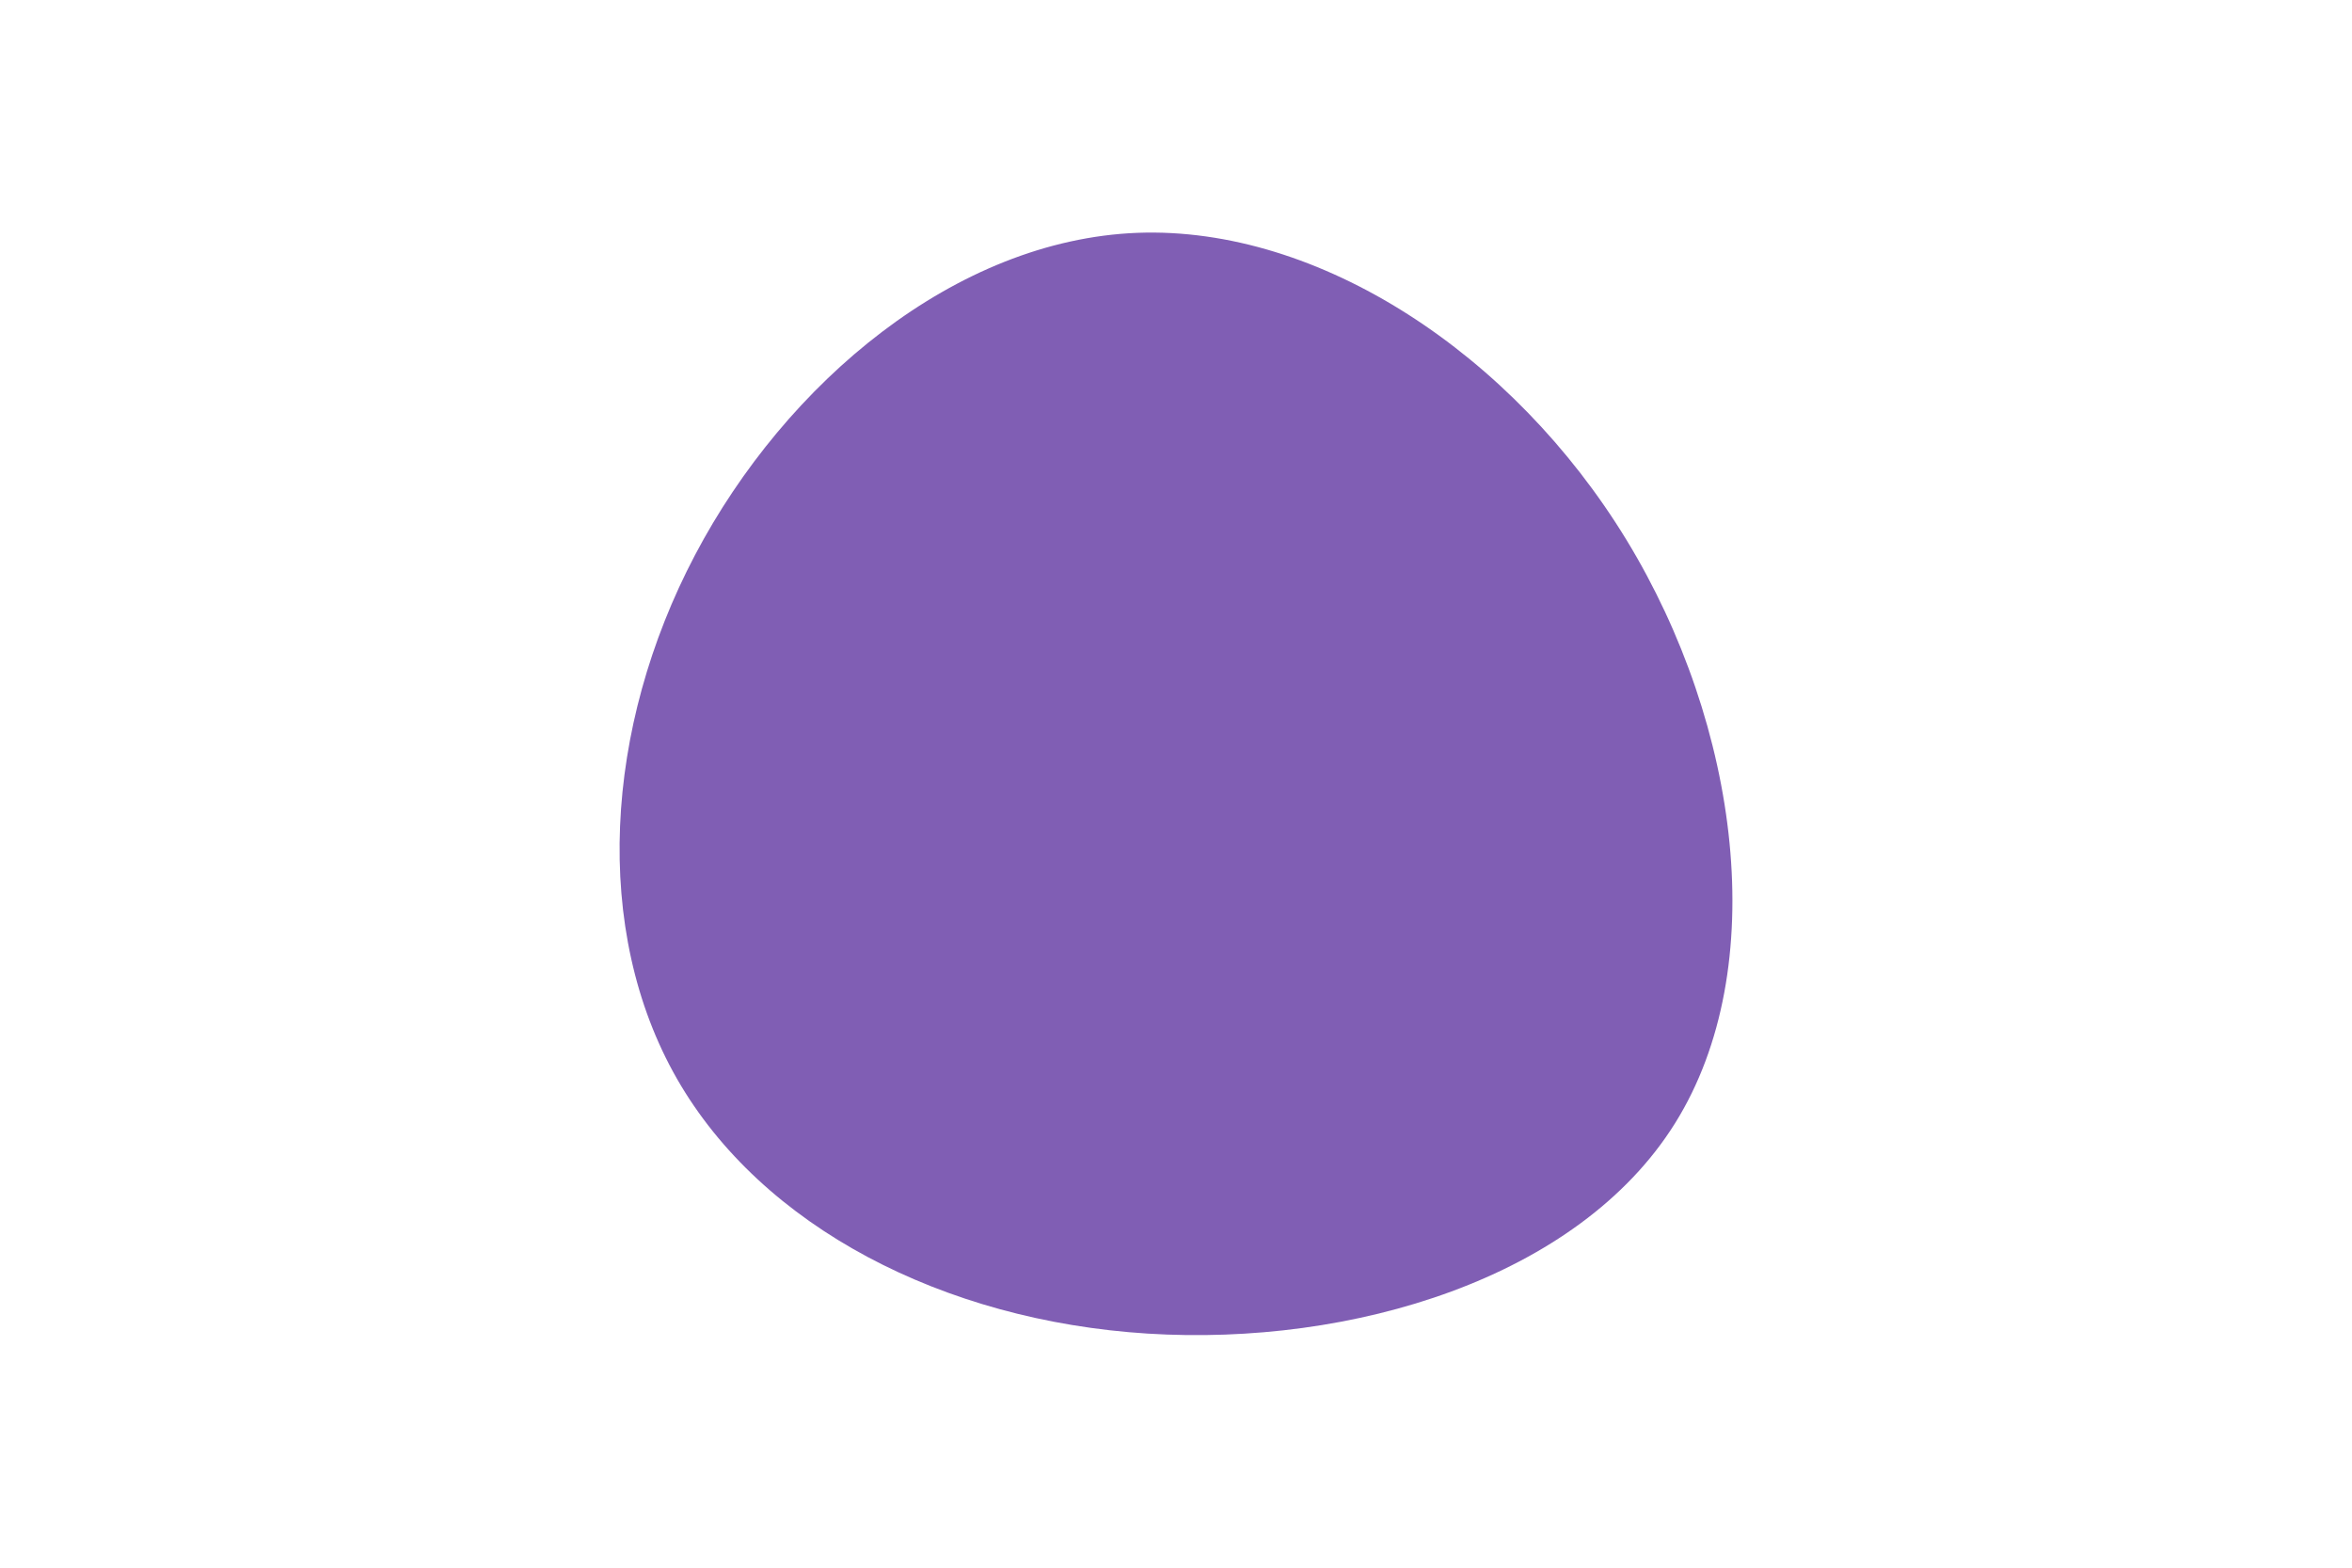 <svg id="visual" viewBox="0 0 900 600" width="900" height="600" xmlns="http://www.w3.org/2000/svg" xmlns:xlink="http://www.w3.org/1999/xlink" version="1.1"><g transform="translate(430.658 313.309)"><path d="M191.7 -106.7C235 -35.7 247.4 57.2 210.3 116.6C173.2 176 86.6 202 8.5 197.1C-69.6 192.2 -139.1 156.3 -171.6 99.6C-204.1 42.8 -199.5 -34.8 -164.7 -100.9C-129.9 -167 -65 -221.5 4.6 -224.2C74.2 -226.8 148.4 -177.7 191.7 -106.7" fill="#805eb4"></path></g></svg>